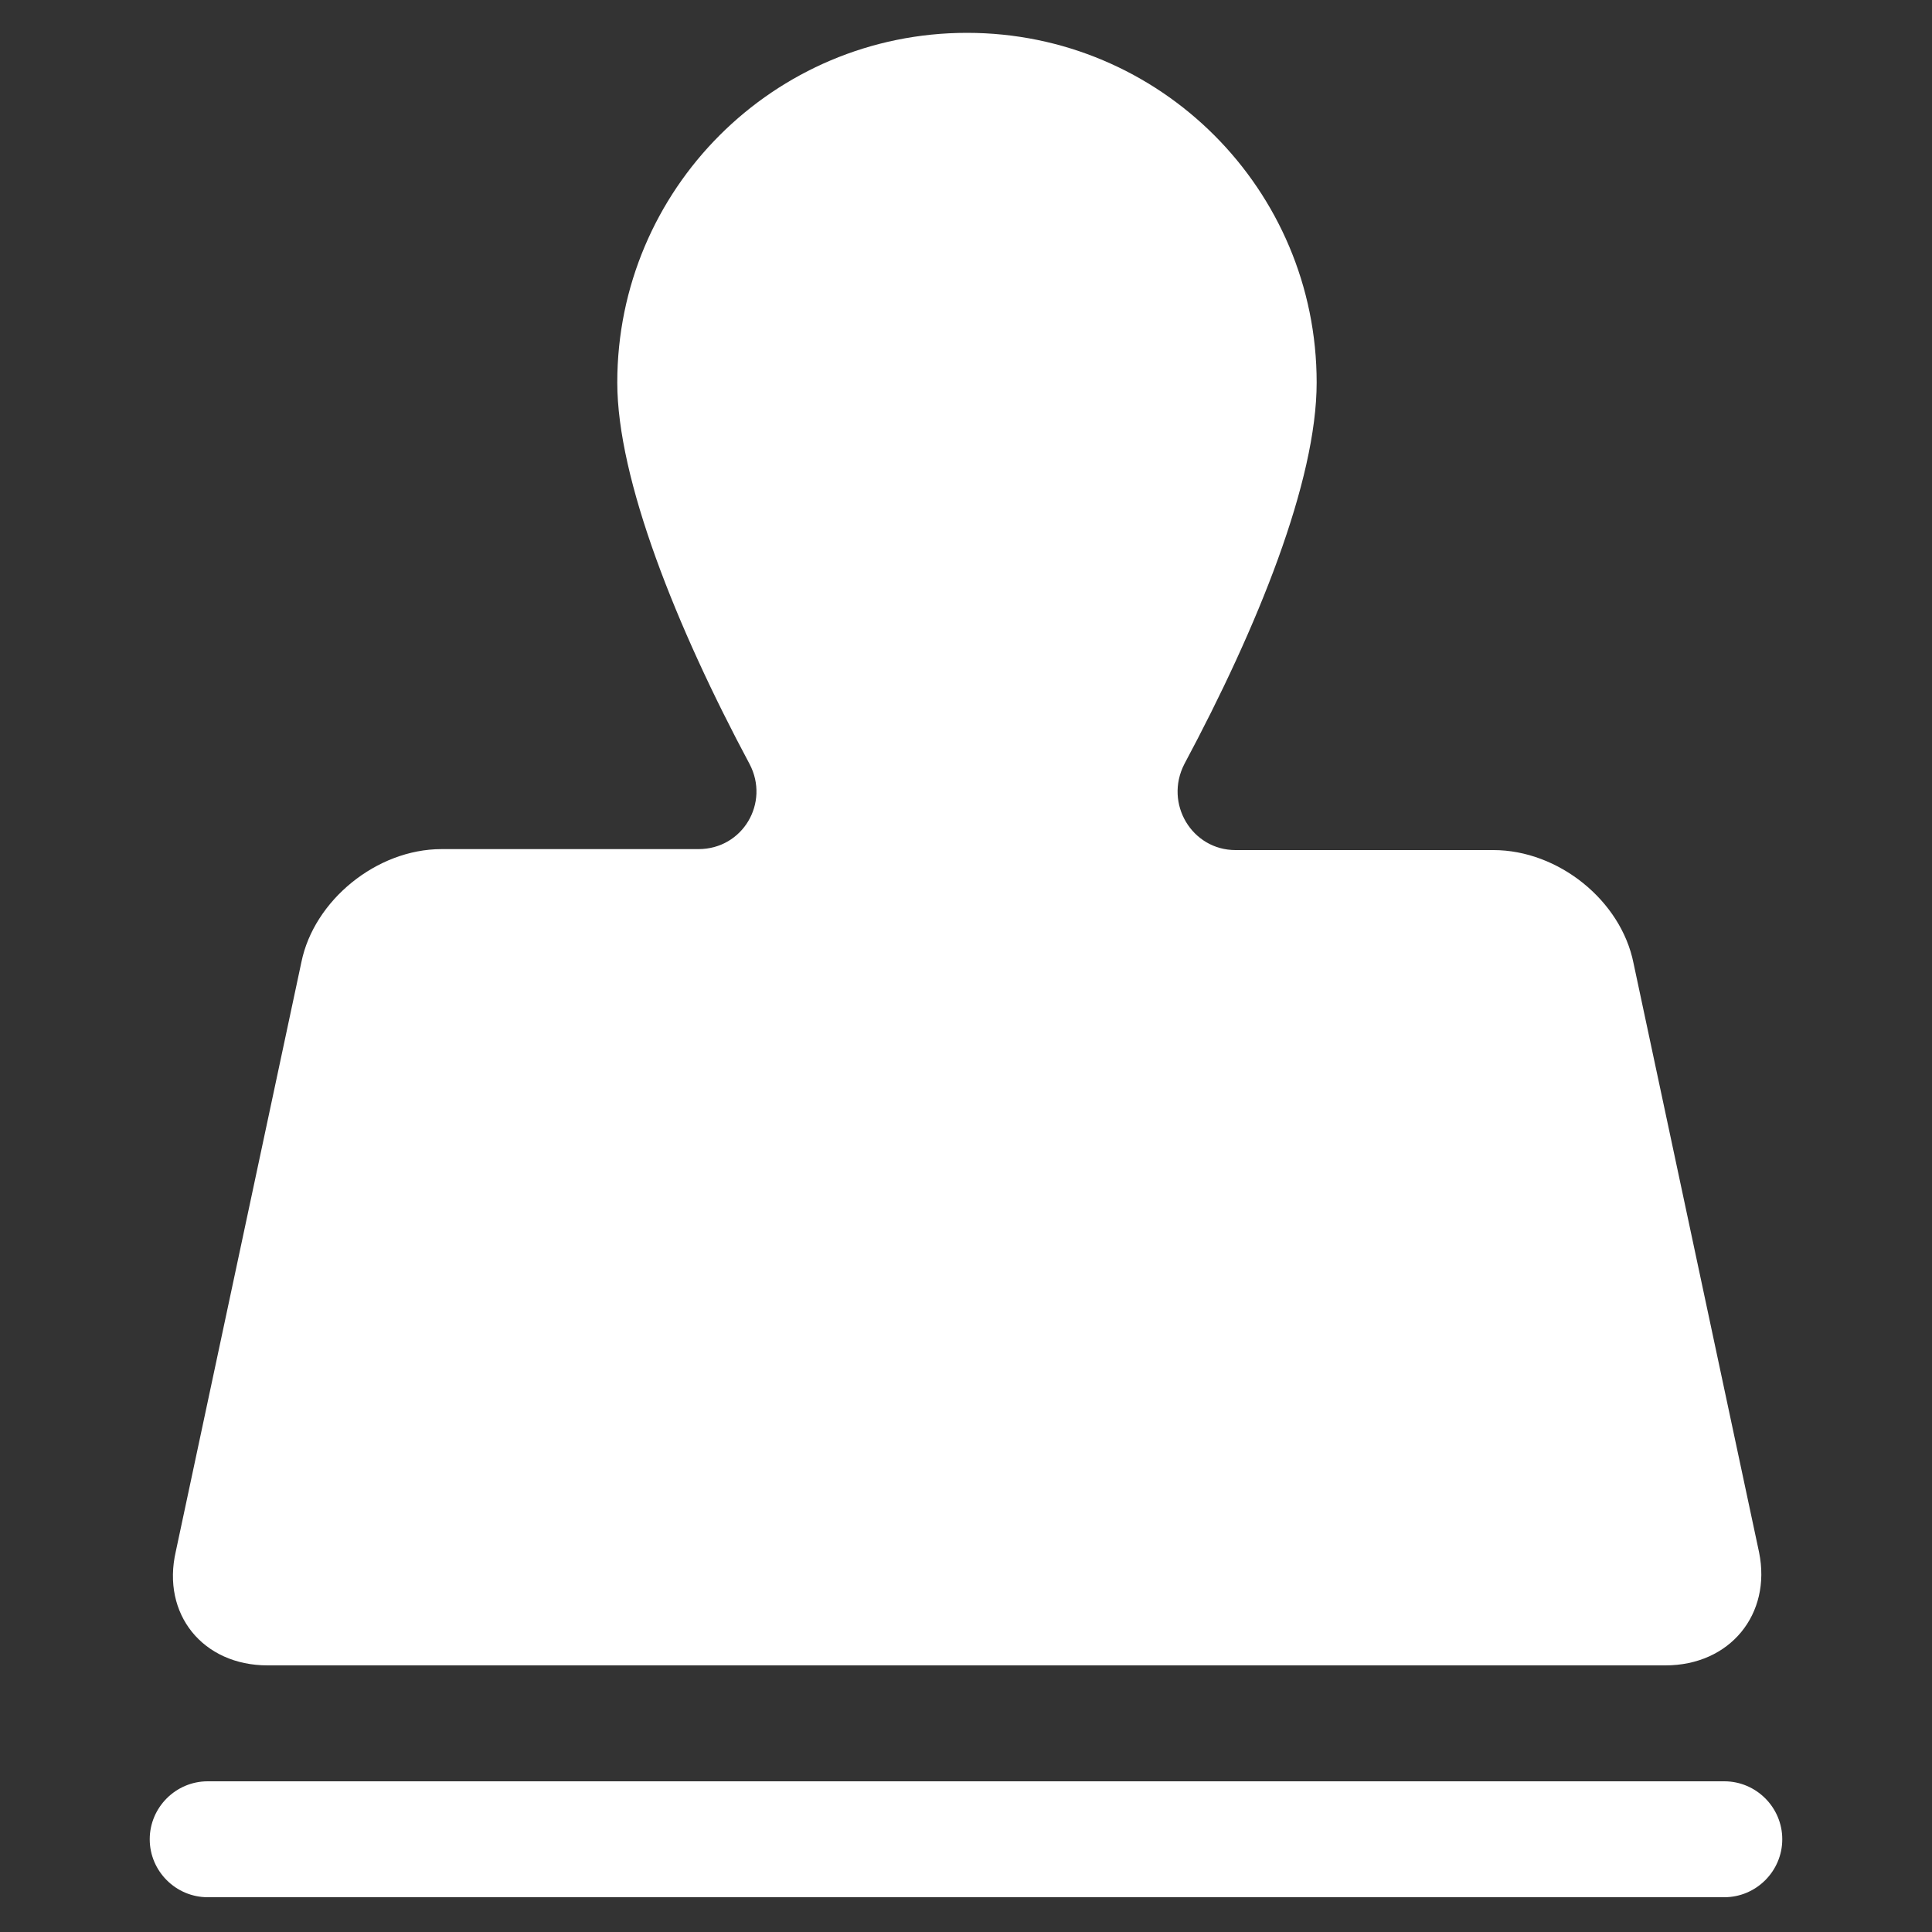 <svg t="1599554664482" class="icon" viewBox="0 0 1024 1024" version="1.1" xmlns="http://www.w3.org/2000/svg" p-id="27685" width="16" height="16"><rect x="0" y="0" width="1024" height="1024" fill="#333333" stroke="none"/><path d="M141.824 882.688h740.864c34.304 0 56.32-27.136 49.664-59.904l-66.56-312.32c-6.656-33.28-39.936-59.904-74.24-59.904h-136.704c-23.04 0-37.888-24.576-27.136-45.568 38.912-72.704 70.144-150.016 70.144-202.24 0-102.4-82.944-185.344-185.344-185.344-102.4 0-185.344 82.944-185.344 185.344 0 51.2 31.232 129.536 70.144 202.24 10.752 20.48-3.584 45.056-27.136 45.056H233.984c-34.304 0-67.584 27.136-74.24 59.904l-66.56 312.32c-7.68 33.28 14.336 60.416 48.64 60.416z m-31.744 61.44h803.84c16.896 0 30.72 13.824 30.72 30.72s-13.824 30.72-30.72 30.72h-803.84c-16.896 0-30.72-13.824-30.72-30.72s13.824-30.72 30.72-30.72z m-30.72 0" p-id="27686" fill="#ffffff"></path></svg>